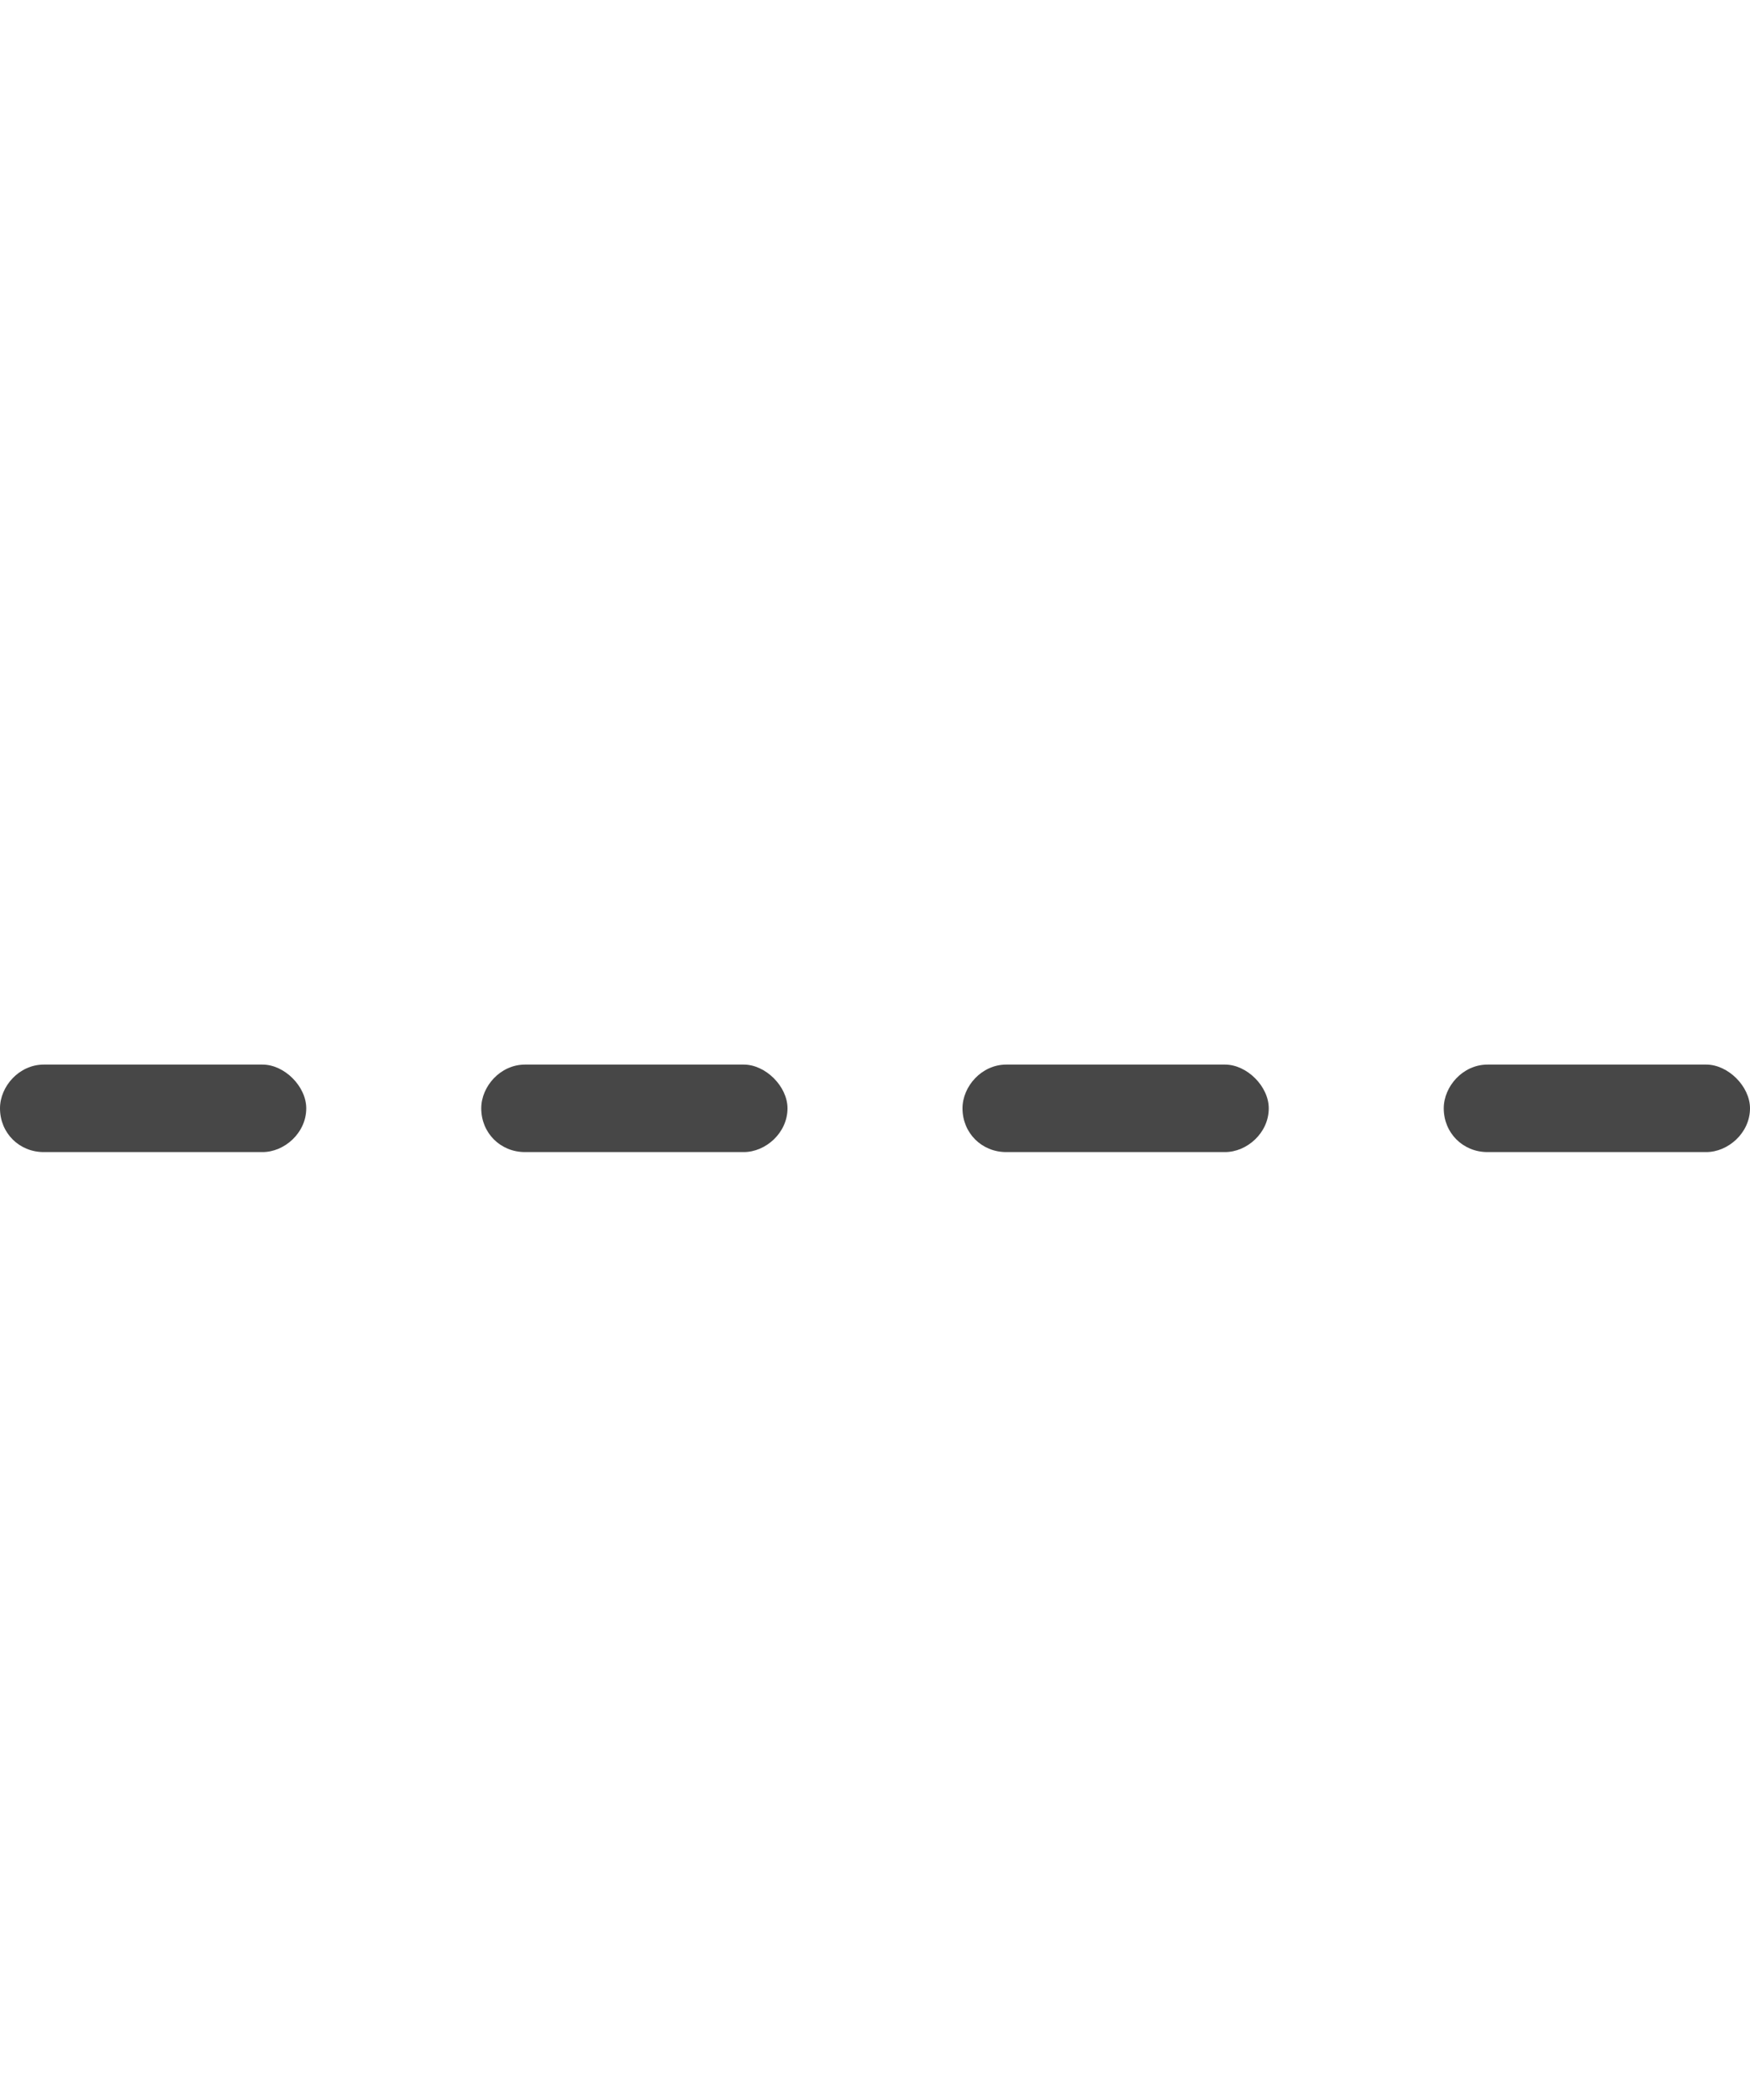 <svg width="15" height="18" viewBox="0 0 15 18" fill="none" xmlns="http://www.w3.org/2000/svg">
<g id="label-paired / caption / horizontal-rule-dashed-caption / regular" clip-path="url(#clip0_1731_1501)">
<path id="icon" d="M0 9.5C0 9.312 0.164 9.125 0.375 9.125H2.25C2.438 9.125 2.625 9.312 2.625 9.5C2.625 9.711 2.438 9.875 2.25 9.875H0.375C0.164 9.875 0 9.711 0 9.5ZM4.125 9.5C4.125 9.312 4.289 9.125 4.5 9.125H6.375C6.562 9.125 6.75 9.312 6.75 9.5C6.75 9.711 6.562 9.875 6.375 9.875H4.5C4.289 9.875 4.125 9.711 4.125 9.5ZM8.25 9.5C8.25 9.312 8.414 9.125 8.625 9.125H10.5C10.688 9.125 10.875 9.312 10.875 9.5C10.875 9.711 10.688 9.875 10.5 9.875H8.625C8.414 9.875 8.25 9.711 8.25 9.5ZM12.375 9.5C12.375 9.312 12.539 9.125 12.75 9.125H14.625C14.812 9.125 15 9.312 15 9.5C15 9.711 14.812 9.875 14.625 9.875H12.75C12.539 9.875 12.375 9.711 12.375 9.5Z" fill="black" fill-opacity="0.72"/>
</g>
<defs>
<clipPath id="clip0_1731_1501">
<rect width="15" height="18" fill="white"/>
</clipPath>
</defs>
</svg>
